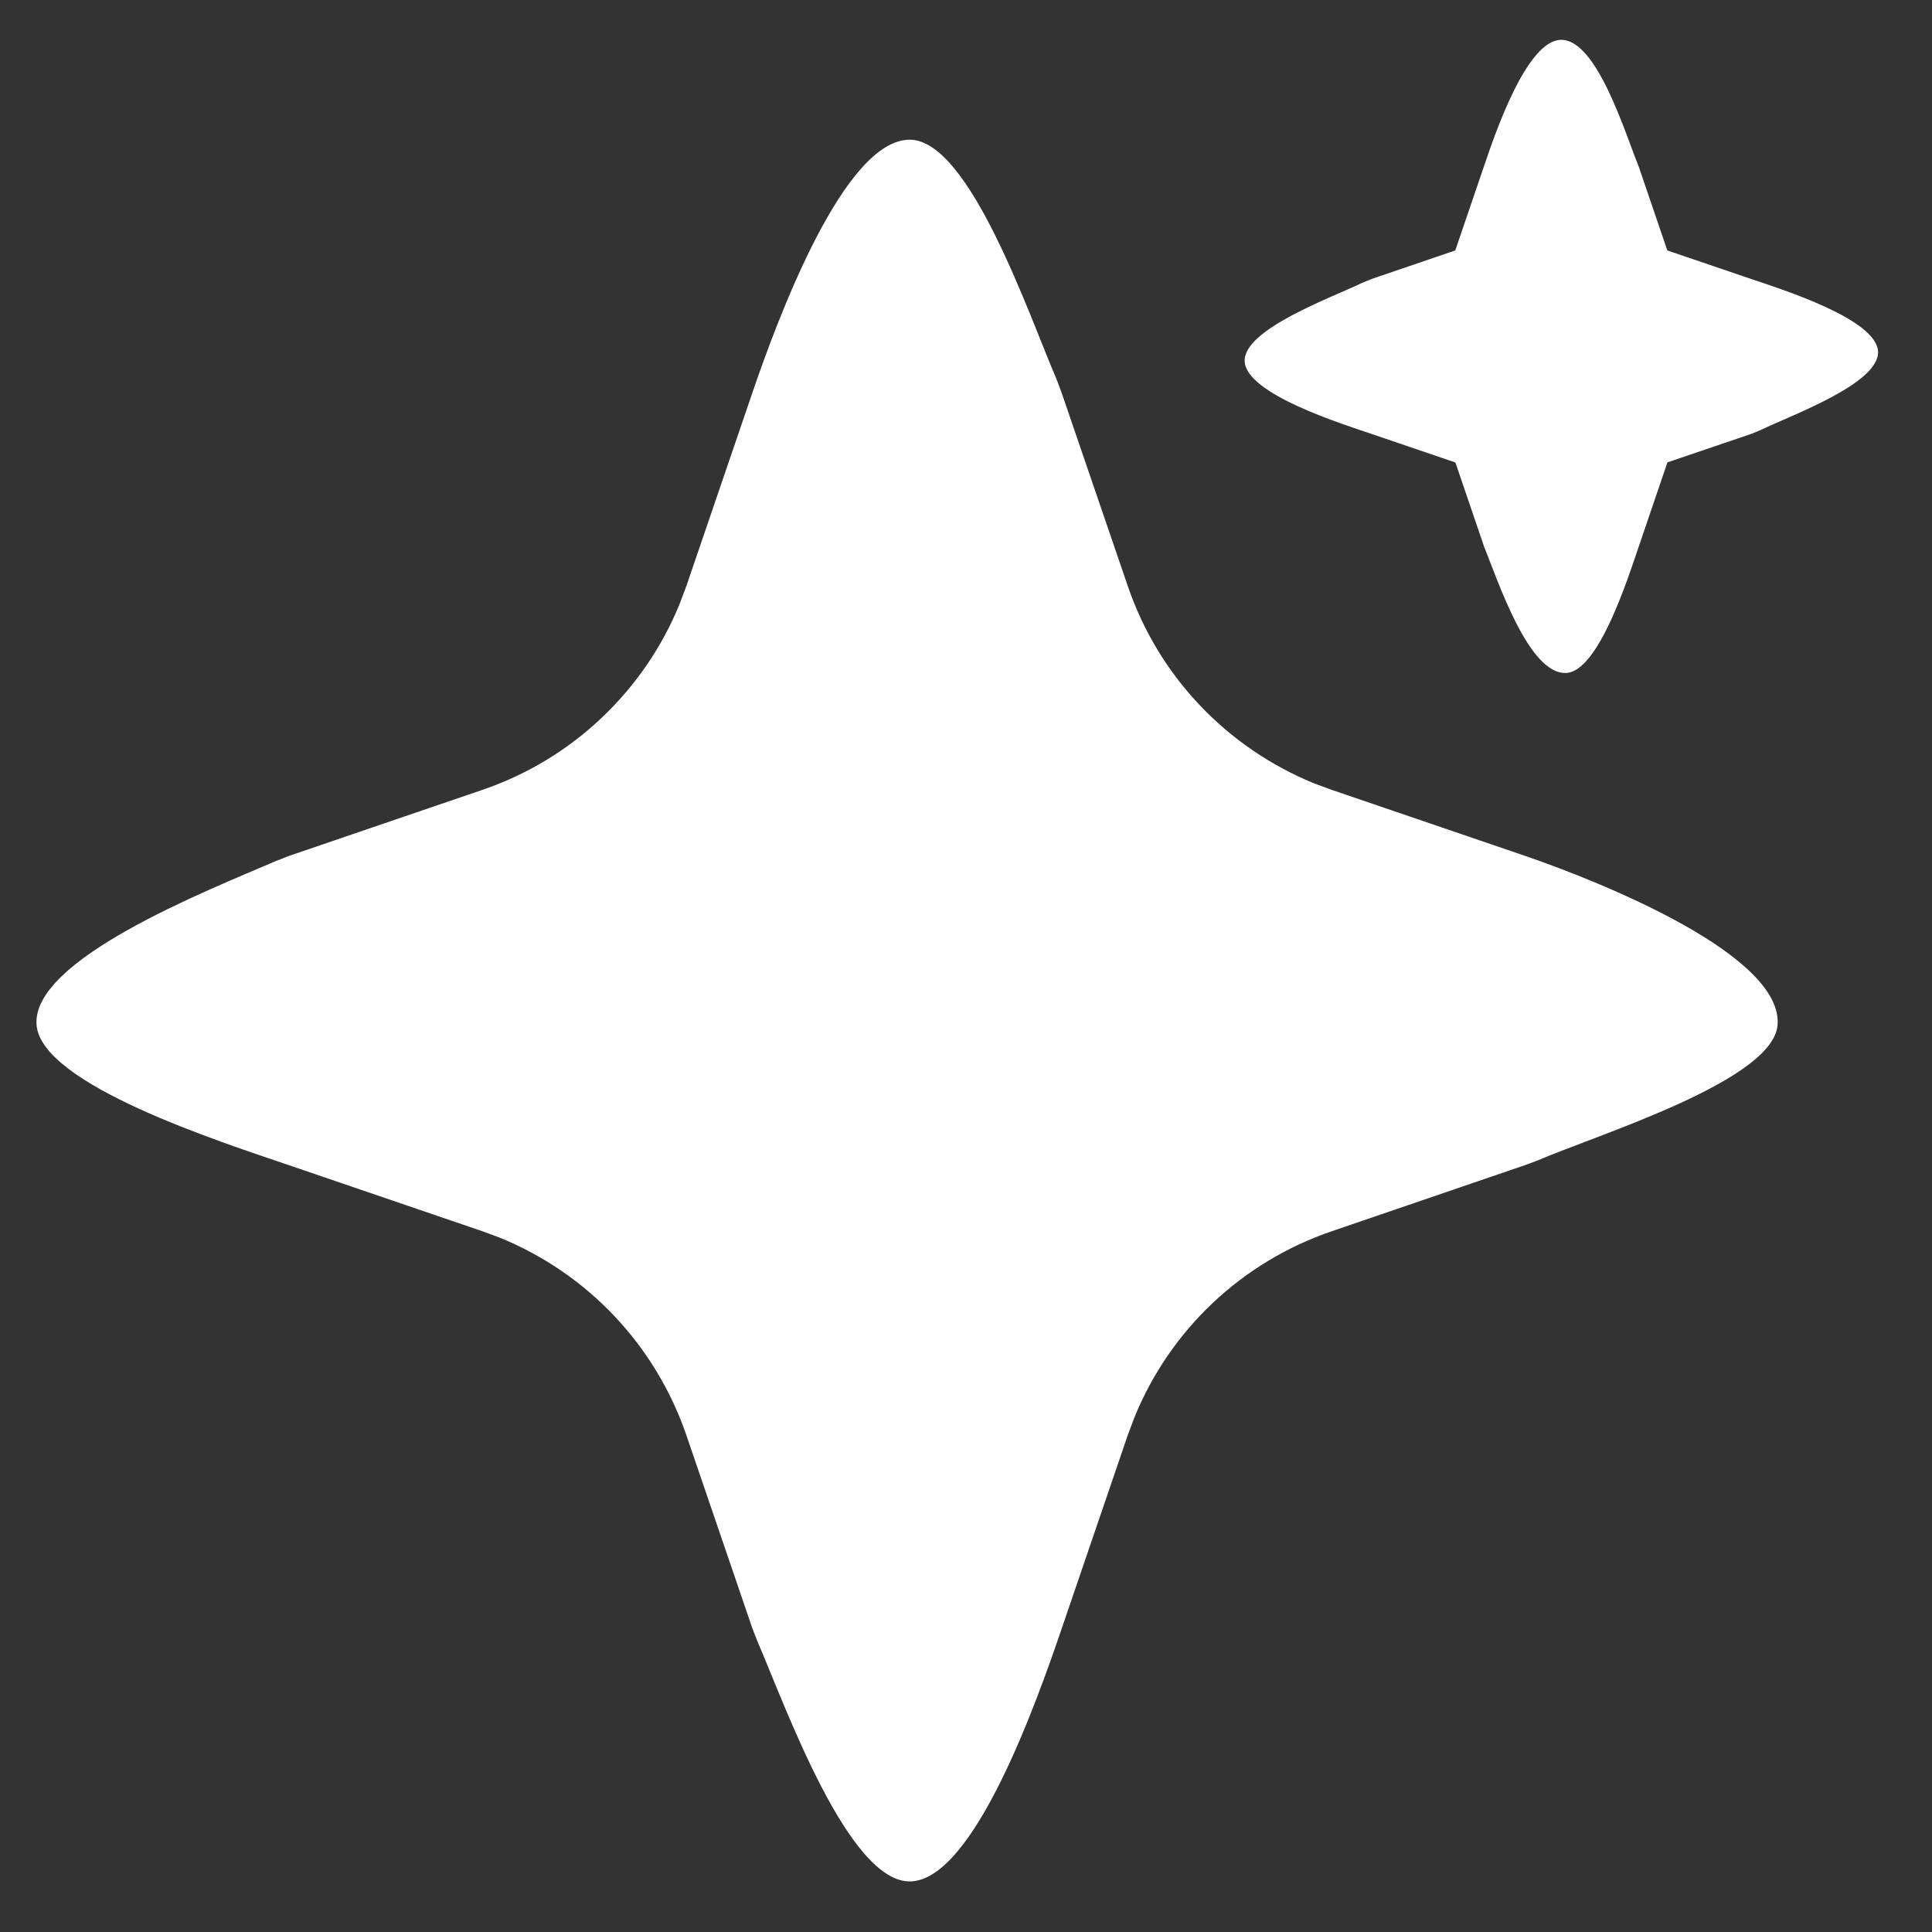 <svg width="16" height="16" viewBox="0 0 16 16" fill="none" xmlns="http://www.w3.org/2000/svg">
<rect x="0" y="0" width="16" height="16" fill="#333333" stroke="none"/>
<path d="M6.23 3.255C6.442 2.634 6.993 1.147 7.539 1.157C8.034 1.167 8.524 2.618 8.753 3.148L8.793 3.256L9.34 4.854C9.465 5.22 9.667 5.556 9.933 5.837C10.199 6.119 10.523 6.34 10.881 6.487L11.028 6.541L12.627 7.087C13.284 7.312 14.77 7.915 14.721 8.49C14.681 8.952 13.231 9.396 12.735 9.61L12.627 9.65L11.028 10.197C10.662 10.322 10.326 10.524 10.044 10.79C9.762 11.056 9.541 11.379 9.395 11.738L9.34 11.884L8.794 13.483C8.589 14.084 8.066 15.571 7.539 15.581C7.026 15.591 6.508 14.139 6.272 13.591L6.23 13.483L5.684 11.885C5.558 11.518 5.356 11.183 5.09 10.901C4.824 10.619 4.501 10.398 4.142 10.251L3.996 10.197L2.397 9.651C1.832 9.458 0.345 8.984 0.303 8.49C0.256 7.948 1.706 7.38 2.289 7.129L2.397 7.087L3.996 6.541C4.362 6.416 4.698 6.214 4.979 5.948C5.261 5.682 5.483 5.359 5.629 5L5.684 4.854L6.23 3.255ZM12.93 0.33C13.227 0.33 13.461 1.111 13.571 1.379L13.808 2.074L14.504 2.311C14.758 2.397 15.536 2.641 15.553 2.909C15.57 3.176 14.825 3.442 14.584 3.56L14.504 3.593L13.809 3.829L13.572 4.525C13.485 4.779 13.241 5.556 12.973 5.573C12.661 5.593 12.403 4.803 12.29 4.525L12.053 3.83L11.357 3.593C11.103 3.507 10.325 3.263 10.308 2.995C10.291 2.728 11.036 2.462 11.277 2.344L11.357 2.311L12.052 2.074L12.289 1.379C12.381 1.108 12.644 0.329 12.93 0.33Z" fill="white"/>
</svg>
